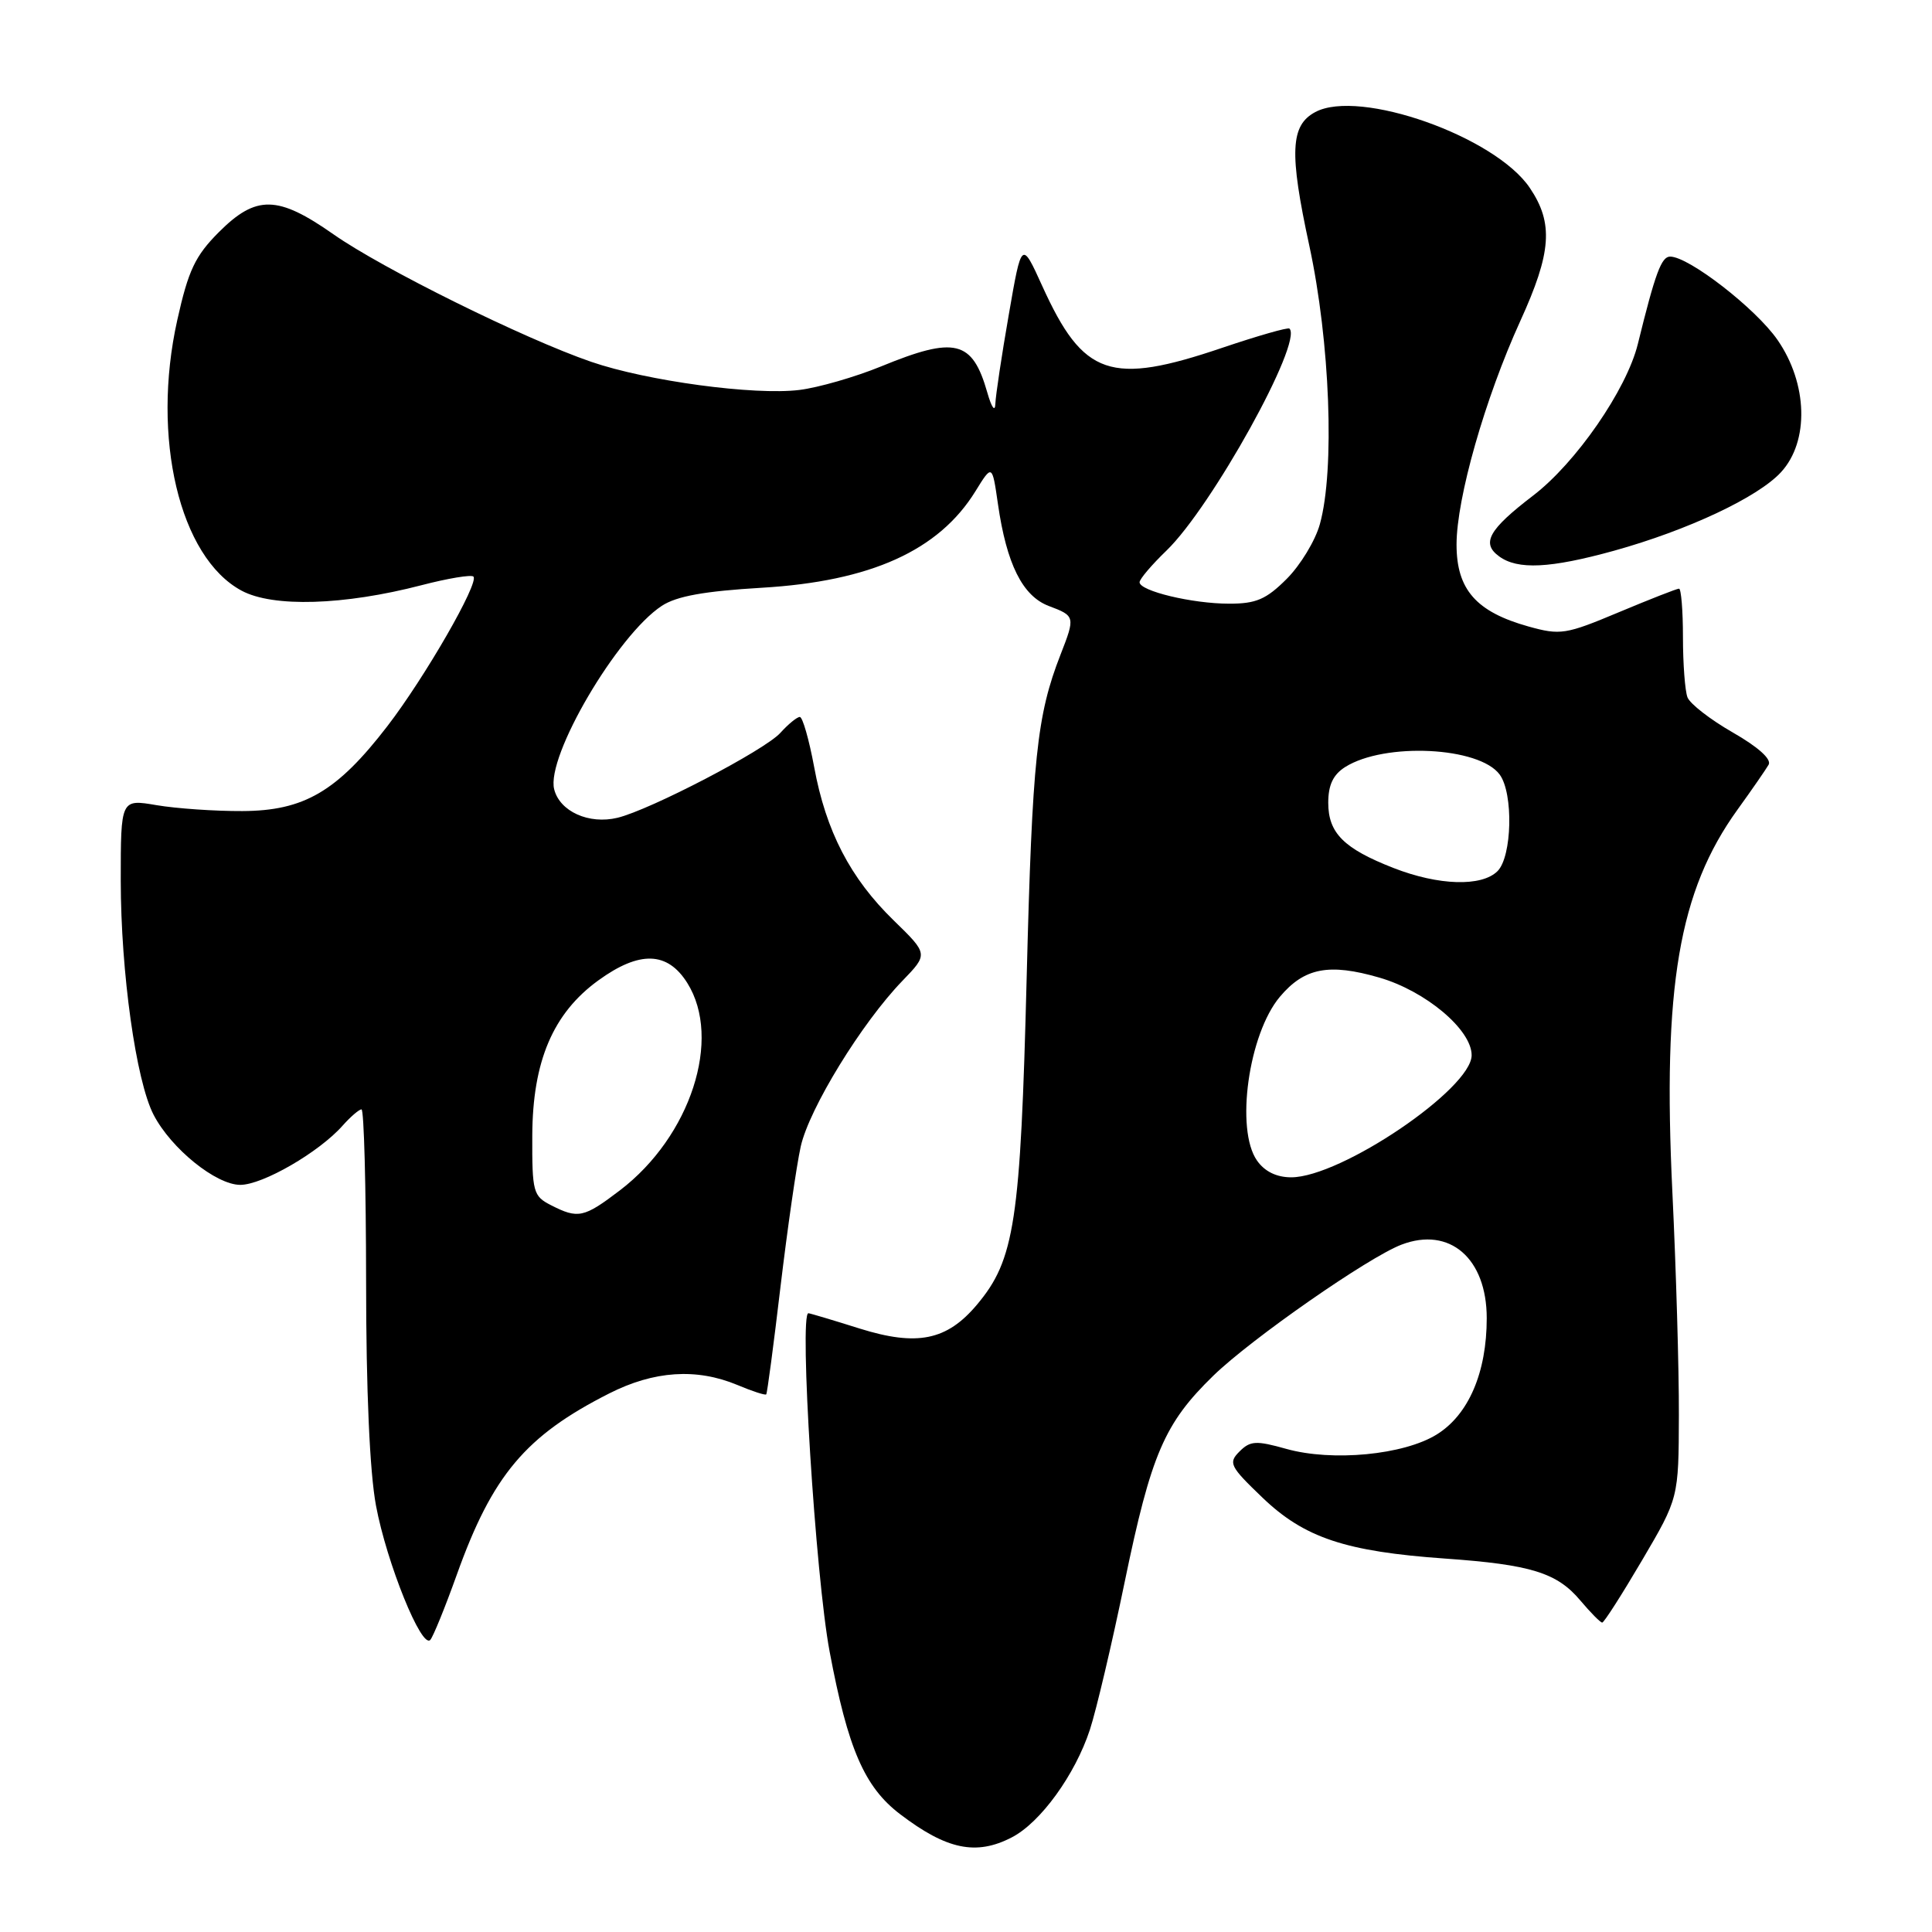 <?xml version="1.0" encoding="UTF-8" standalone="no"?>
<!DOCTYPE svg PUBLIC "-//W3C//DTD SVG 1.1//EN" "http://www.w3.org/Graphics/SVG/1.1/DTD/svg11.dtd" >
<svg xmlns="http://www.w3.org/2000/svg" xmlns:xlink="http://www.w3.org/1999/xlink" version="1.1" viewBox="0 0 256 256">
 <g >
 <path fill="currentColor"
d=" M 134.07 243.46 C 137.87 241.50 142.46 235.16 144.42 229.18 C 145.26 226.61 147.34 217.80 149.03 209.60 C 152.54 192.65 154.28 188.60 160.79 182.27 C 165.82 177.39 181.32 166.59 185.71 164.92 C 192.09 162.49 197.00 166.73 197.00 174.67 C 197.00 181.87 194.59 187.47 190.37 190.08 C 185.99 192.79 176.55 193.69 170.46 191.99 C 166.44 190.86 165.67 190.90 164.24 192.33 C 162.73 193.84 162.96 194.30 167.29 198.45 C 172.84 203.77 178.30 205.59 191.50 206.52 C 202.84 207.32 206.31 208.39 209.40 212.07 C 210.76 213.68 212.06 215.00 212.30 215.00 C 212.54 215.00 214.91 211.29 217.58 206.75 C 222.43 198.50 222.43 198.50 222.46 187.50 C 222.48 181.45 222.09 168.18 221.60 158.00 C 220.29 130.76 222.45 118.07 230.23 107.28 C 232.13 104.65 233.98 101.97 234.35 101.33 C 234.77 100.60 232.96 98.98 229.61 97.06 C 226.64 95.36 223.93 93.26 223.60 92.40 C 223.27 91.54 223.00 87.95 223.00 84.42 C 223.00 80.89 222.76 78.00 222.48 78.00 C 222.19 78.00 218.60 79.41 214.49 81.13 C 207.46 84.08 206.76 84.19 202.52 83.01 C 195.59 81.07 193.00 78.11 193.00 72.16 C 193.00 66.02 196.76 52.83 201.44 42.55 C 205.59 33.46 205.87 29.58 202.71 24.90 C 198.13 18.09 180.12 11.72 174.28 14.85 C 170.98 16.61 170.82 20.21 173.49 32.55 C 176.24 45.27 176.89 62.27 174.89 69.45 C 174.29 71.63 172.31 74.89 170.50 76.70 C 167.78 79.42 166.44 80.00 162.85 79.99 C 157.99 79.99 151.00 78.31 151.00 77.15 C 151.00 76.73 152.61 74.84 154.57 72.95 C 160.56 67.17 172.68 45.30 170.86 43.54 C 170.66 43.35 166.68 44.49 162.00 46.07 C 147.14 51.11 143.55 49.89 138.11 37.91 C 135.37 31.87 135.37 31.87 133.67 41.69 C 132.73 47.08 131.93 52.40 131.89 53.50 C 131.85 54.65 131.39 54.01 130.82 52.00 C 128.84 45.08 126.56 44.52 116.73 48.56 C 113.30 49.96 108.44 51.36 105.93 51.67 C 99.97 52.41 85.70 50.48 78.33 47.94 C 69.45 44.89 50.66 35.59 44.19 31.05 C 36.80 25.87 33.95 25.81 29.00 30.76 C 25.86 33.91 24.96 35.81 23.49 42.41 C 20.02 57.98 23.79 73.84 32.00 78.26 C 36.15 80.50 45.54 80.22 55.86 77.54 C 59.36 76.63 62.45 76.12 62.73 76.40 C 63.53 77.19 56.30 89.76 51.32 96.23 C 44.67 104.87 40.29 107.44 32.11 107.47 C 28.48 107.49 23.36 107.13 20.75 106.69 C 16.00 105.88 16.00 105.88 16.00 116.69 C 16.01 128.84 18.02 143.21 20.35 147.71 C 22.67 152.19 28.62 157.00 31.84 157.00 C 34.81 157.00 42.29 152.67 45.40 149.15 C 46.45 147.97 47.58 147.00 47.90 147.00 C 48.23 147.00 48.50 157.24 48.51 169.75 C 48.51 184.22 48.99 195.05 49.82 199.50 C 51.24 207.10 55.88 218.57 57.02 217.29 C 57.40 216.86 58.98 212.98 60.52 208.68 C 65.24 195.48 69.64 190.25 80.72 184.64 C 86.66 181.63 92.28 181.26 97.69 183.51 C 99.68 184.35 101.41 184.91 101.53 184.76 C 101.66 184.62 102.51 178.20 103.42 170.50 C 104.34 162.80 105.54 154.44 106.10 151.92 C 107.22 146.89 114.19 135.53 119.58 129.96 C 123.00 126.42 123.00 126.42 118.42 121.96 C 112.68 116.38 109.44 110.14 107.88 101.63 C 107.20 97.98 106.35 95.00 105.98 95.00 C 105.61 95.00 104.45 95.95 103.40 97.11 C 101.34 99.40 86.17 107.31 81.82 108.36 C 78.04 109.27 74.17 107.53 73.43 104.58 C 72.34 100.25 81.79 84.15 87.69 80.28 C 89.65 78.99 93.34 78.33 100.95 77.88 C 115.37 77.03 124.39 72.95 129.24 65.11 C 131.47 61.50 131.47 61.50 132.23 66.77 C 133.38 74.75 135.49 78.98 138.98 80.30 C 142.46 81.61 142.49 81.71 140.53 86.73 C 137.38 94.79 136.78 100.50 136.04 129.50 C 135.22 161.91 134.46 166.93 129.44 172.89 C 125.46 177.62 121.52 178.42 113.91 176.04 C 110.39 174.93 107.33 174.02 107.12 174.01 C 105.87 173.97 108.06 208.92 109.93 218.85 C 112.35 231.72 114.54 236.79 119.27 240.39 C 125.44 245.09 129.35 245.91 134.07 243.46 Z  M 213.85 72.98 C 223.64 70.26 232.95 65.89 236.00 62.56 C 239.75 58.48 239.54 50.83 235.53 45.04 C 232.65 40.88 223.78 34.00 221.30 34.00 C 220.14 34.00 219.33 36.20 217.02 45.59 C 215.53 51.63 208.82 61.34 203.13 65.68 C 197.25 70.18 196.25 71.98 198.64 73.72 C 201.10 75.53 205.41 75.31 213.85 72.98 Z  M 73.00 159.69 C 70.65 158.49 70.50 157.95 70.53 150.46 C 70.57 140.62 73.28 134.26 79.28 129.91 C 84.74 125.95 88.44 126.06 91.07 130.25 C 95.71 137.64 91.51 150.58 82.15 157.72 C 77.36 161.37 76.60 161.53 73.00 159.69 Z  M 166.56 153.78 C 163.67 149.66 165.44 137.01 169.59 132.08 C 172.83 128.23 176.10 127.60 182.78 129.54 C 188.91 131.32 195.00 136.44 195.00 139.82 C 195.00 144.27 177.67 156.00 171.09 156.00 C 169.15 156.00 167.57 155.23 166.56 153.78 Z  M 184.64 115.01 C 178.06 112.44 176.00 110.38 176.00 106.37 C 176.00 104.01 176.65 102.64 178.25 101.63 C 183.49 98.34 196.03 98.95 198.72 102.64 C 200.55 105.13 200.36 113.50 198.43 115.43 C 196.33 117.52 190.63 117.35 184.64 115.01 Z "/>
</g>
</svg>